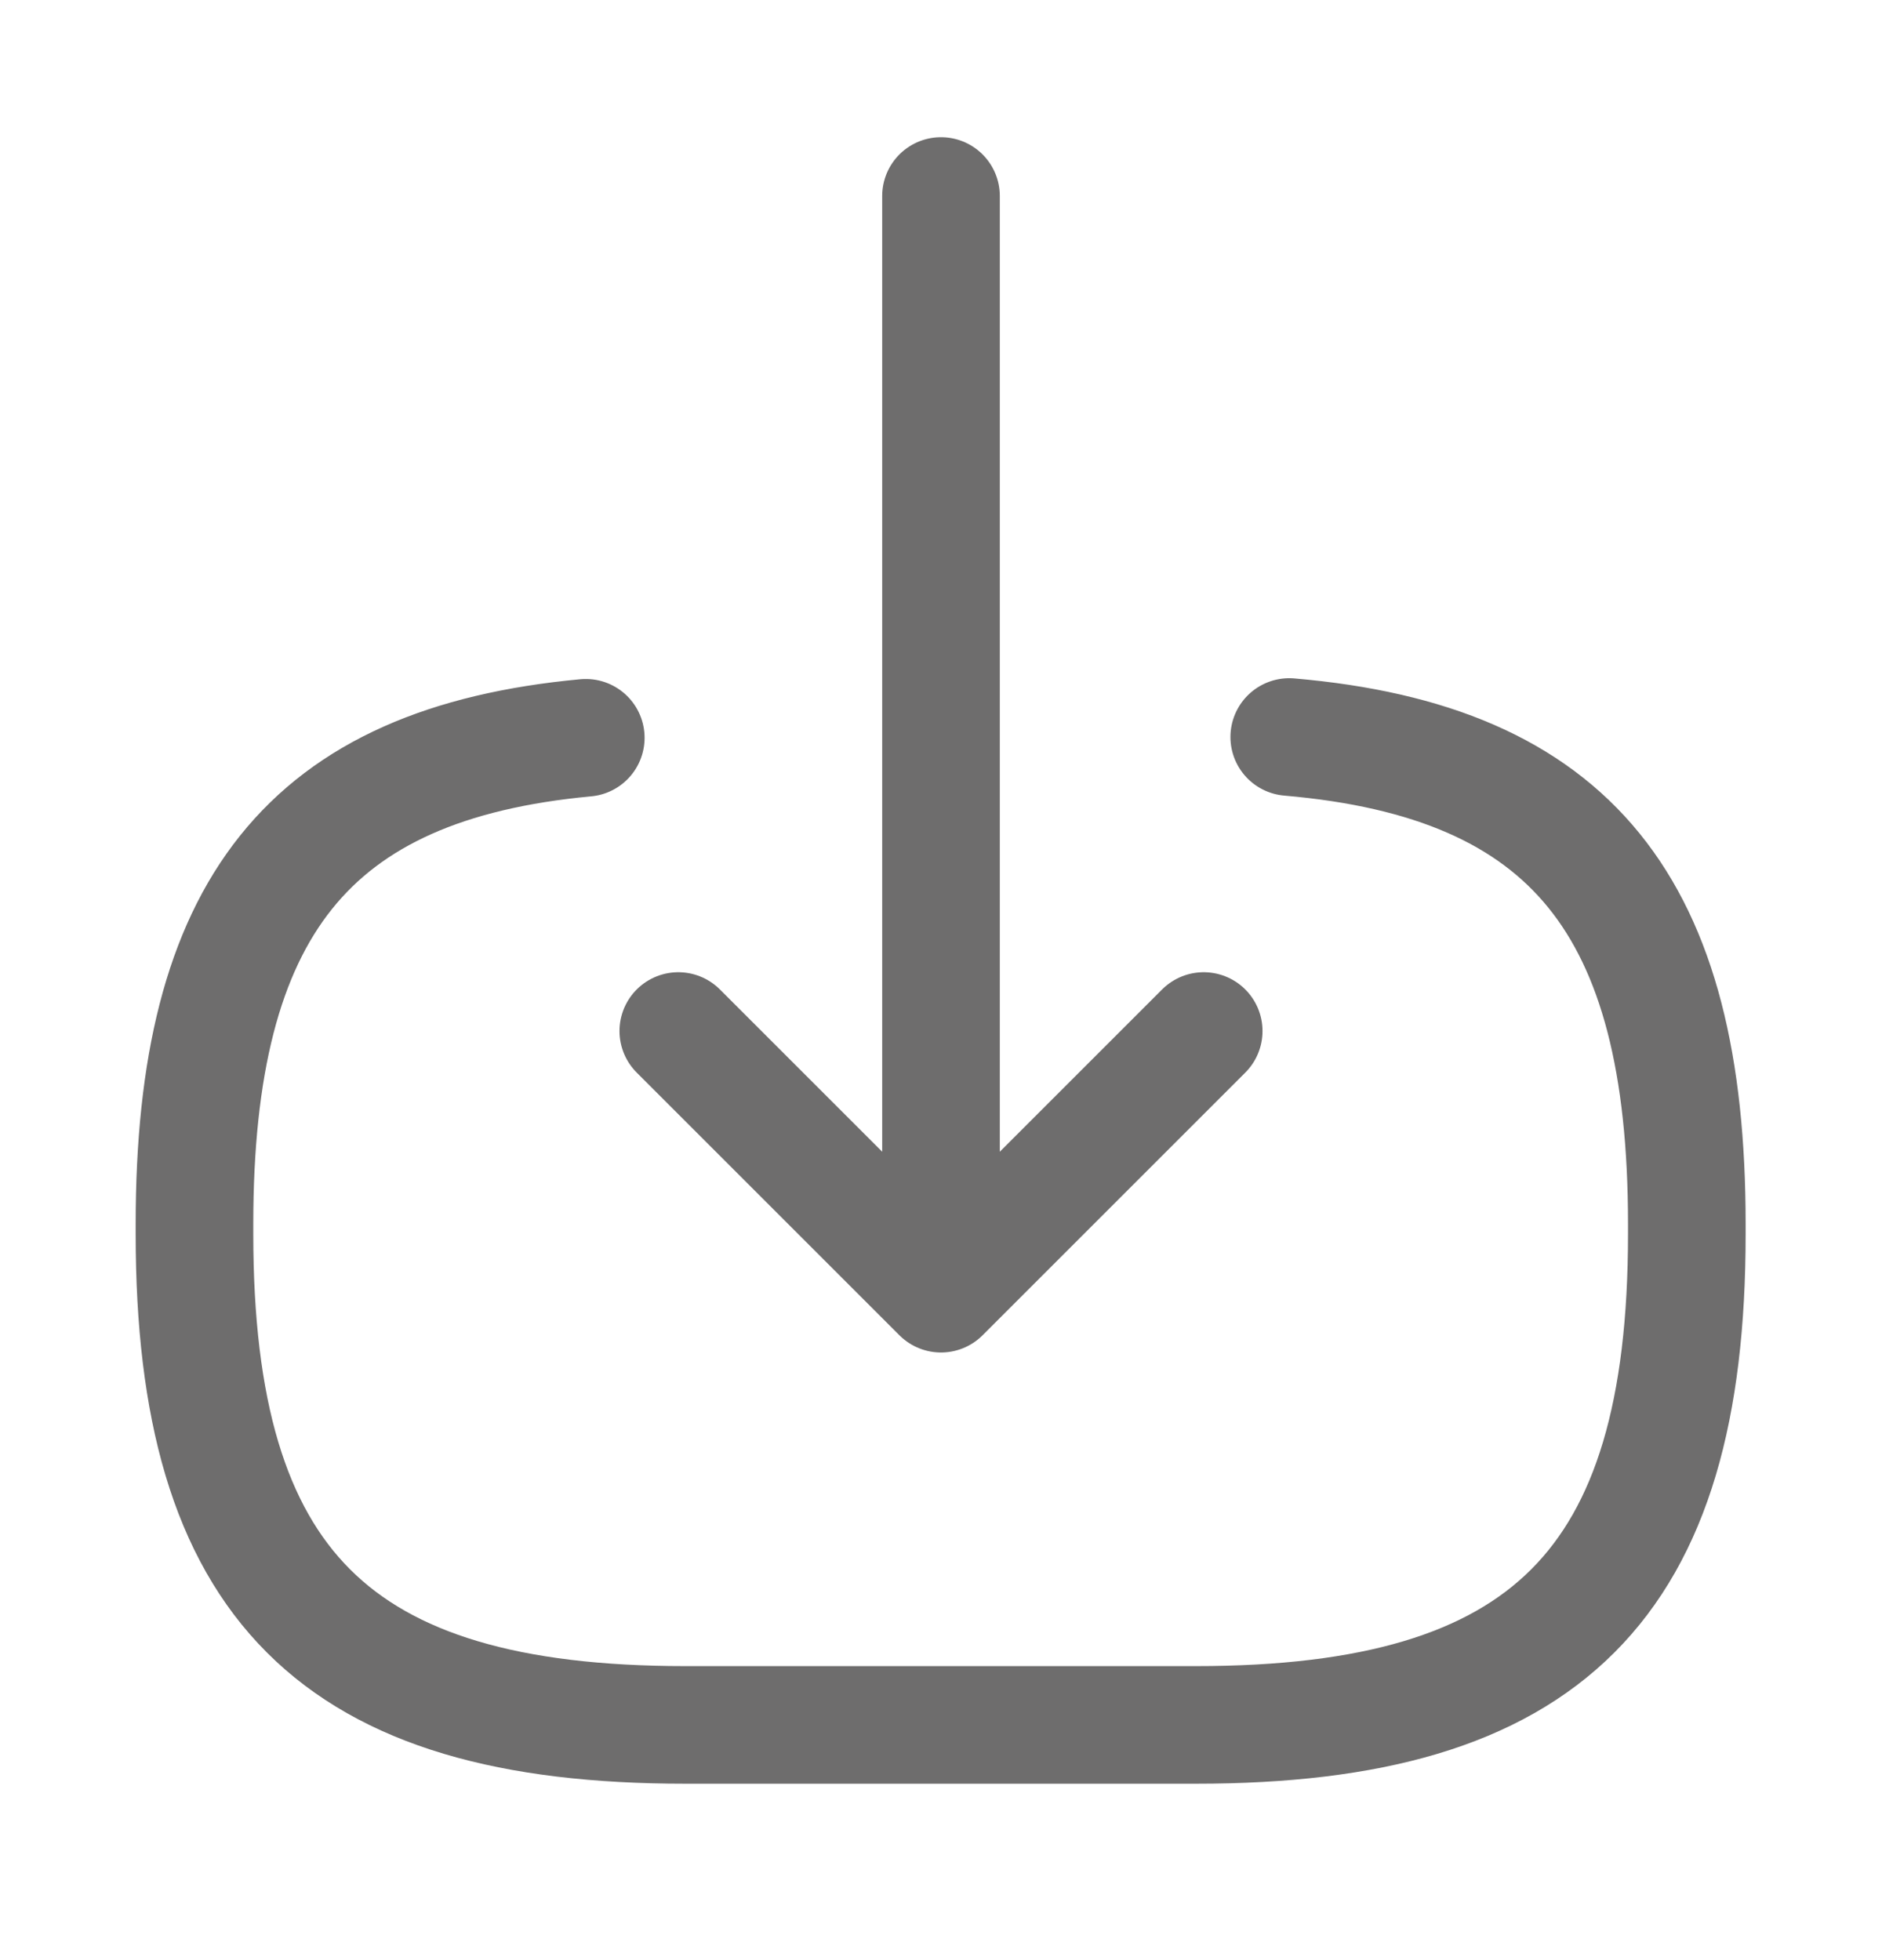 <svg width="24" height="25" viewBox="0 0 24 25" fill="none" xmlns="http://www.w3.org/2000/svg">
<path d="M16.441 9.4C20.041 9.71 21.511 11.56 21.511 15.61V15.74C21.511 20.21 19.721 22 15.251 22H8.74C4.27 22 2.48 20.21 2.48 15.74V15.61C2.48 11.59 3.93 9.74 7.47 9.41" stroke="#6E6D6D" stroke-width="1.5" stroke-linecap="round" stroke-linejoin="round"/>
<path d="M12 2.5V15.38" stroke="#6E6D6D" stroke-width="1.5" stroke-linecap="round" stroke-linejoin="round"/>
<path d="M15.35 13.15L12 16.5L8.65 13.15" stroke="#6E6D6D" stroke-width="1.5" stroke-linecap="round" stroke-linejoin="round"/>
</svg>
